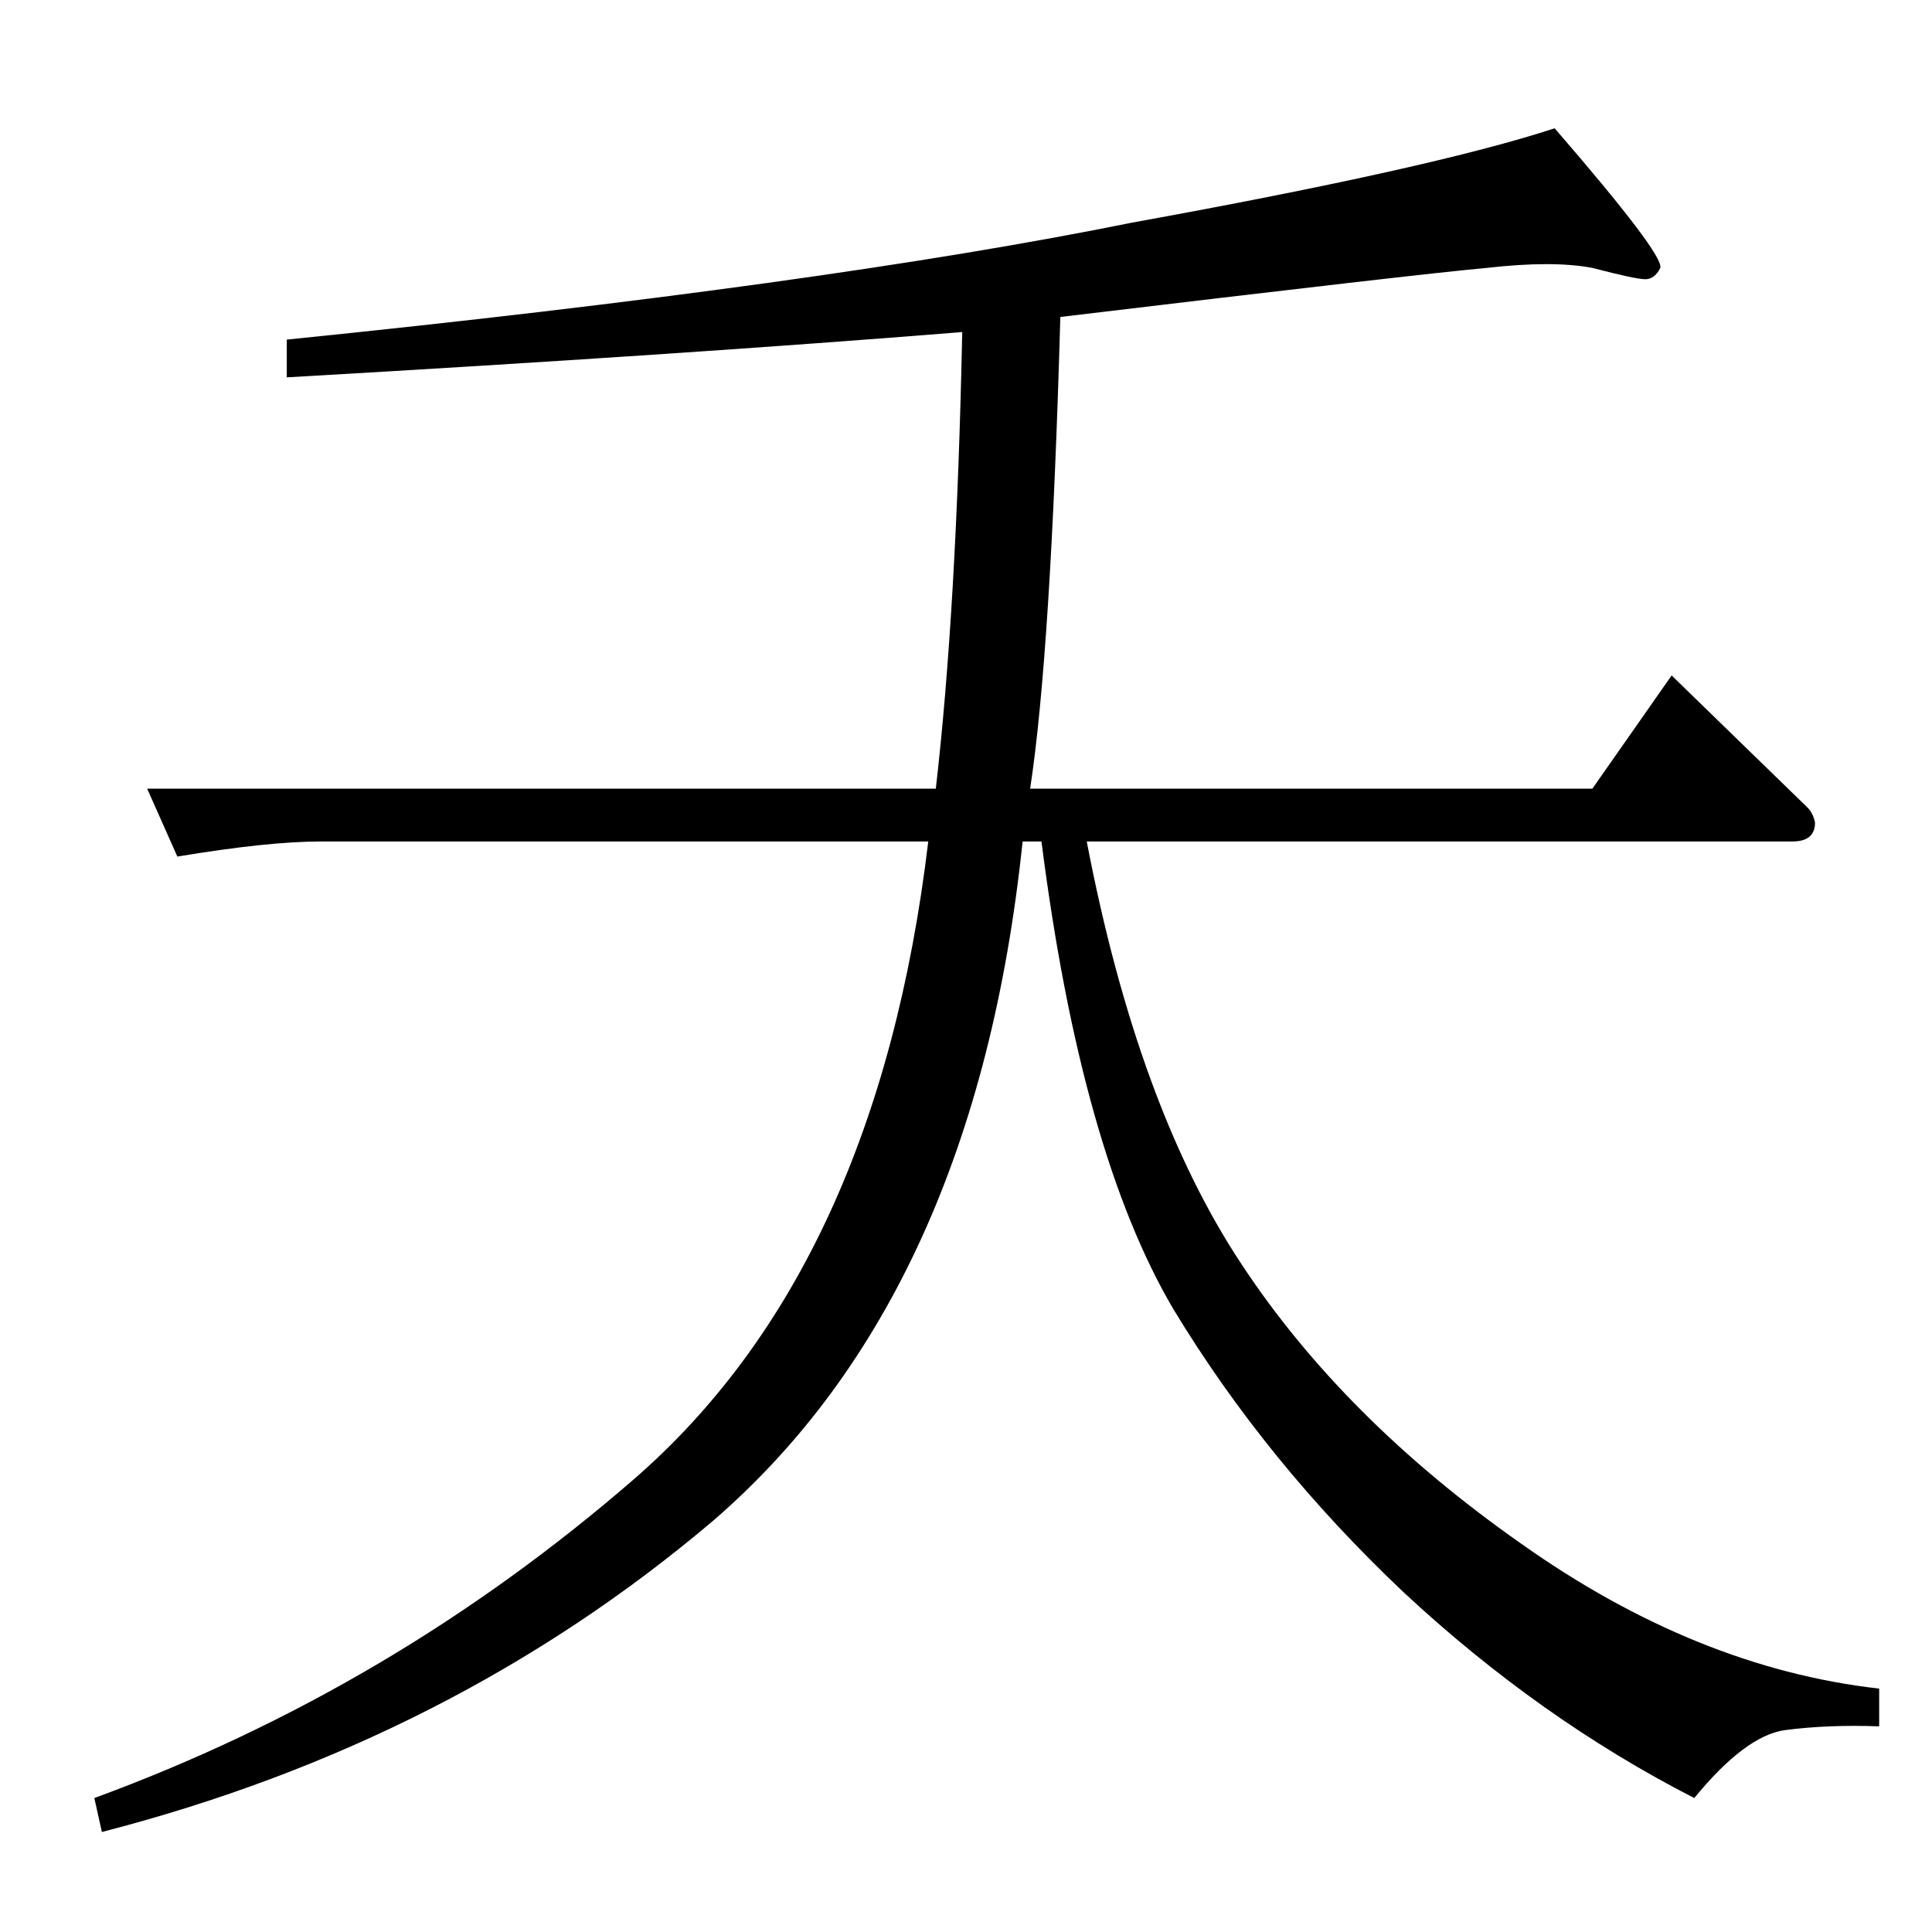 <?xml version="1.0" standalone="no"?>
<!DOCTYPE svg PUBLIC "-//W3C//DTD SVG 1.1//EN" "http://www.w3.org/Graphics/SVG/1.1/DTD/svg11.dtd" >
<svg xmlns="http://www.w3.org/2000/svg" xmlns:xlink="http://www.w3.org/1999/xlink" version="1.1" viewBox="0 -205 1024 1024">
  <g transform="matrix(1 0 0 -1 0 819)">
   <path fill="currentColor"
d="M562 856q-5 -178 -16 -250h298l42 60l72 -70q3 -3 4 -8q0 -10 -12 -10h-374q27 -141 82 -224q54 -82 148 -148q93 -66 190 -77v-20q-27 1 -50 -2q-21 -3 -48 -36q-82 42 -154 109q-73 69 -122 150q-49 83 -70 248h-10q-25 -240 -164 -360q-138 -117 -324 -165l-4 18
q158 58 286 169q129 112 156 338h-322q-28 0 -76 -8l-16 36h418q11 95 14 242q-149 -12 -358 -24v20q285 29 448 62q160 29 224 50q58 -67 56 -74q-3 -6 -8 -6t-28 6q-21 4 -56 0q-34 -3 -226 -26v0v0z" />
  </g>

</svg>
